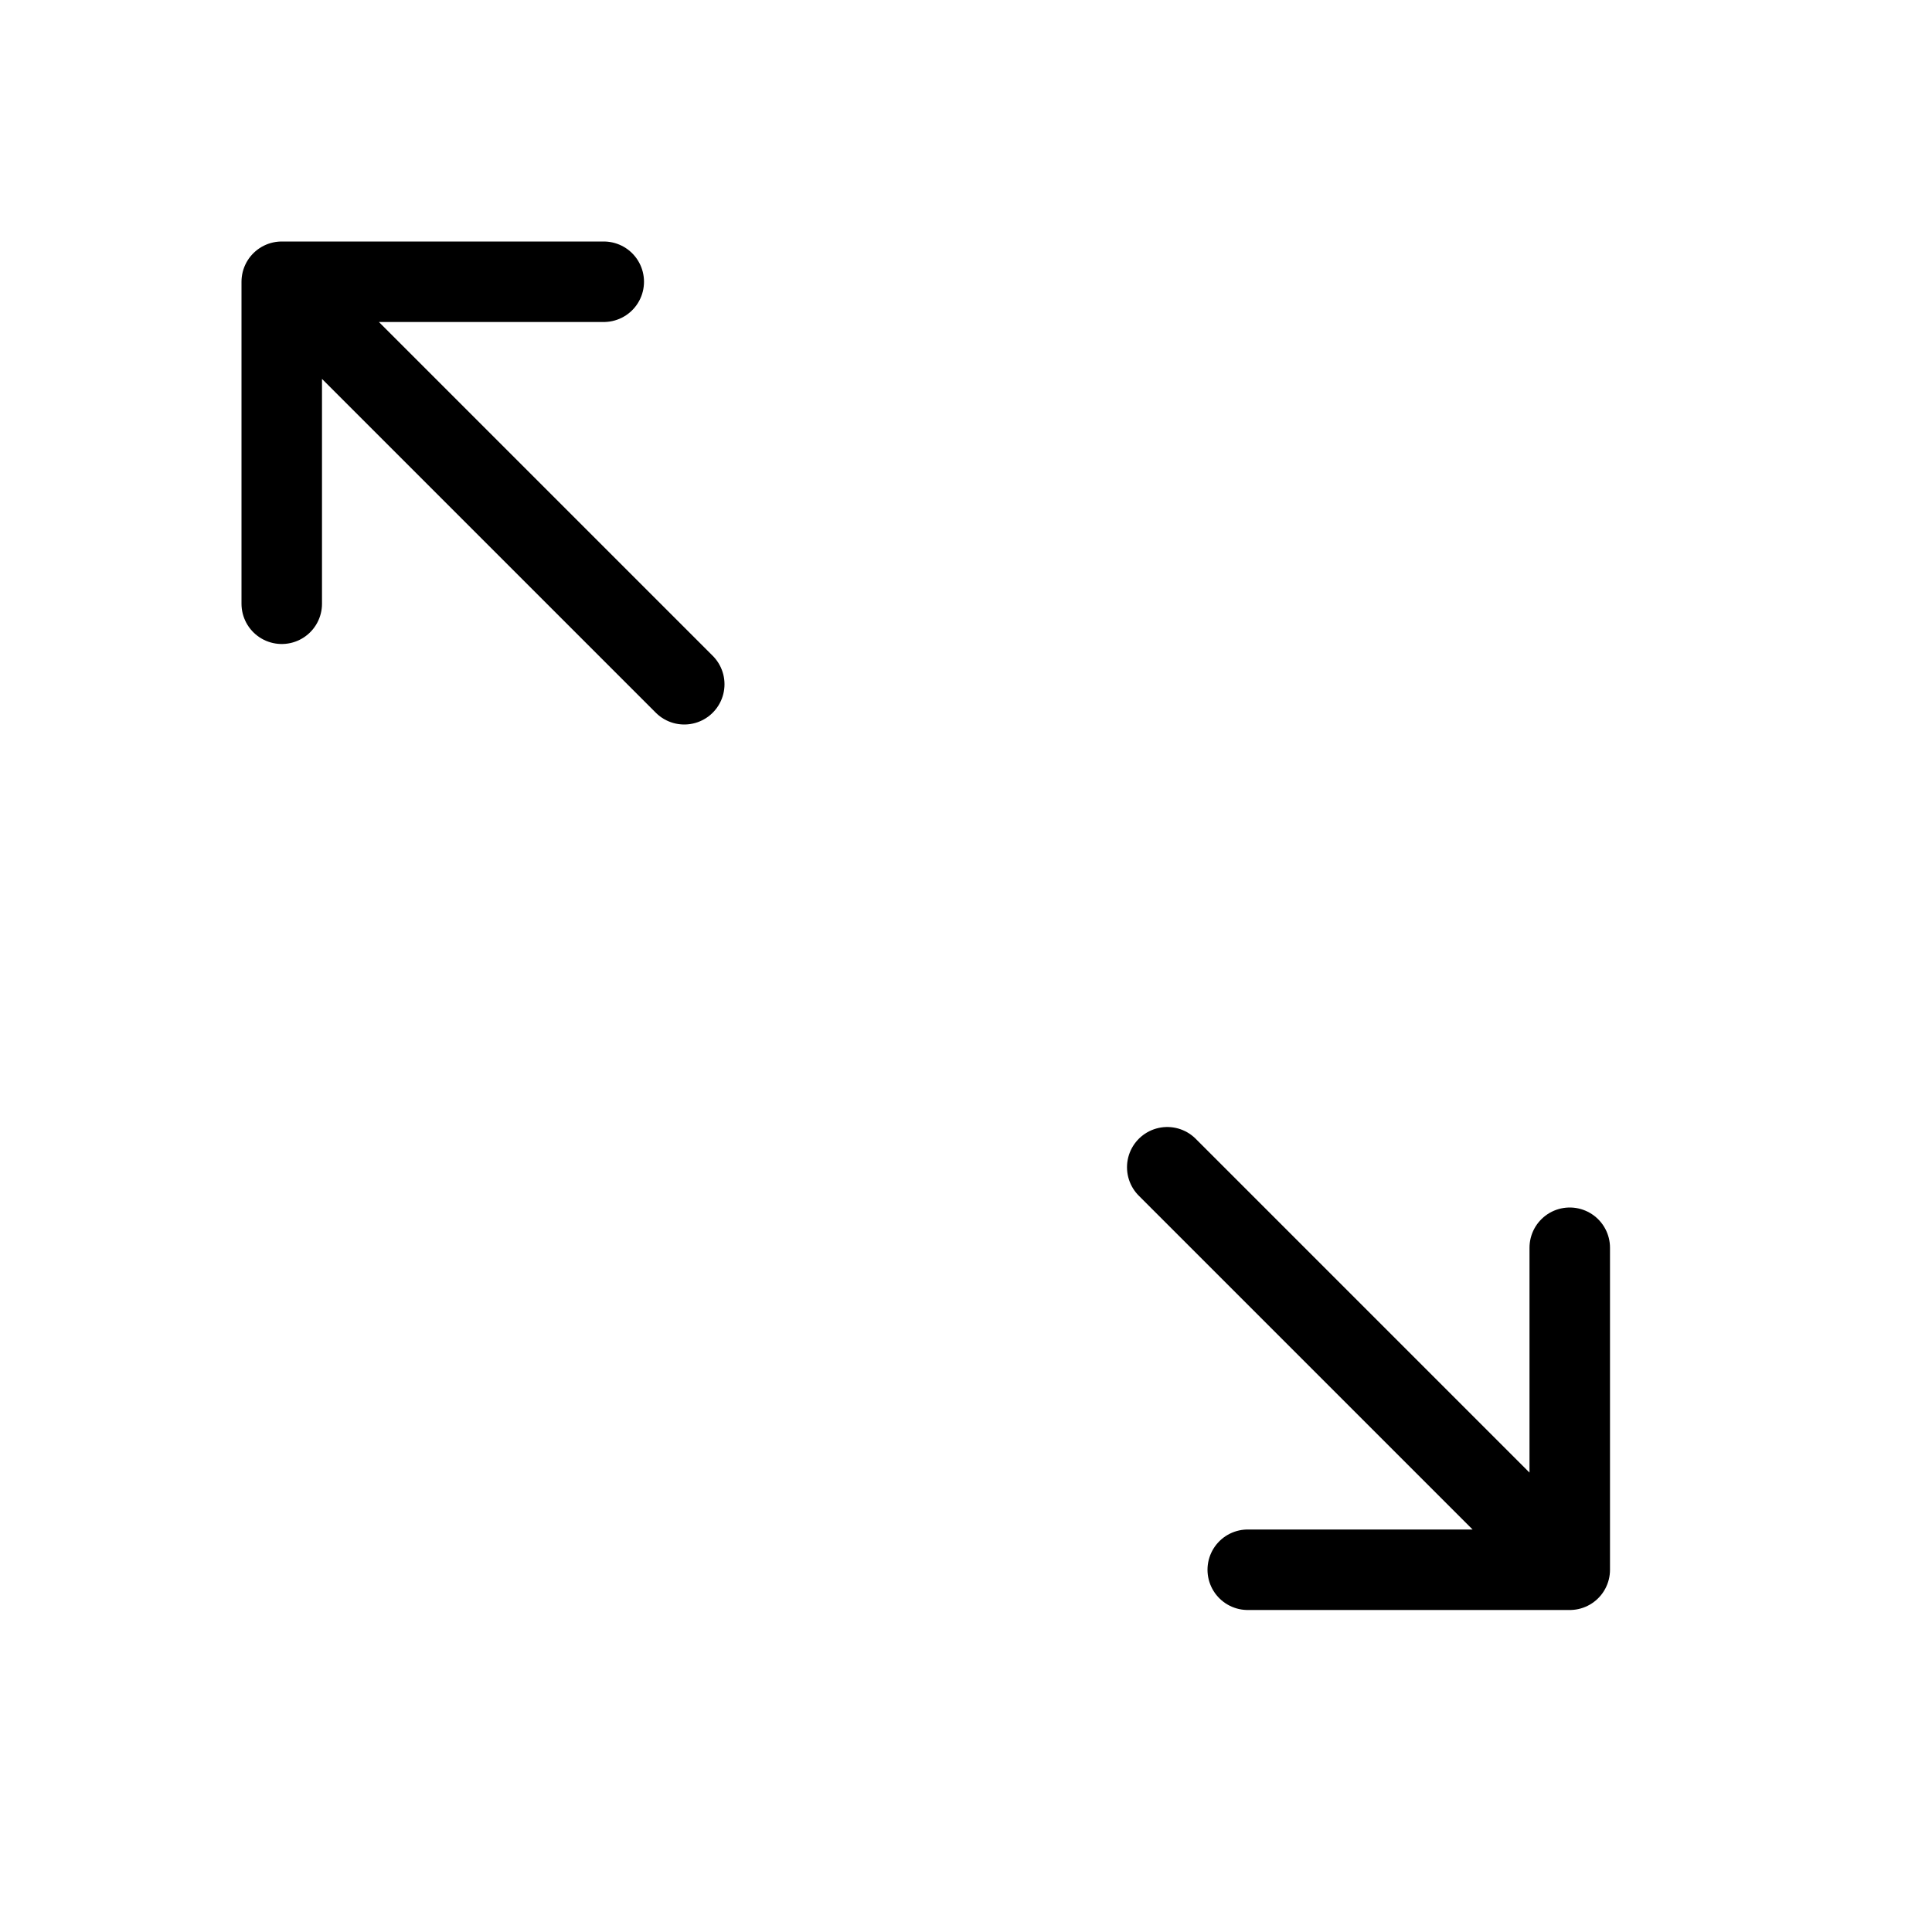 <svg height="24" viewBox="0 0 24 24" width="24" xmlns="http://www.w3.org/2000/svg"><path d="m3.5 7.5v-4h4m12 12v4h-4m-7-11-5-5m16 16-5-5" fill="none" stroke="#000" stroke-linecap="round" stroke-linejoin="round"/></svg>
